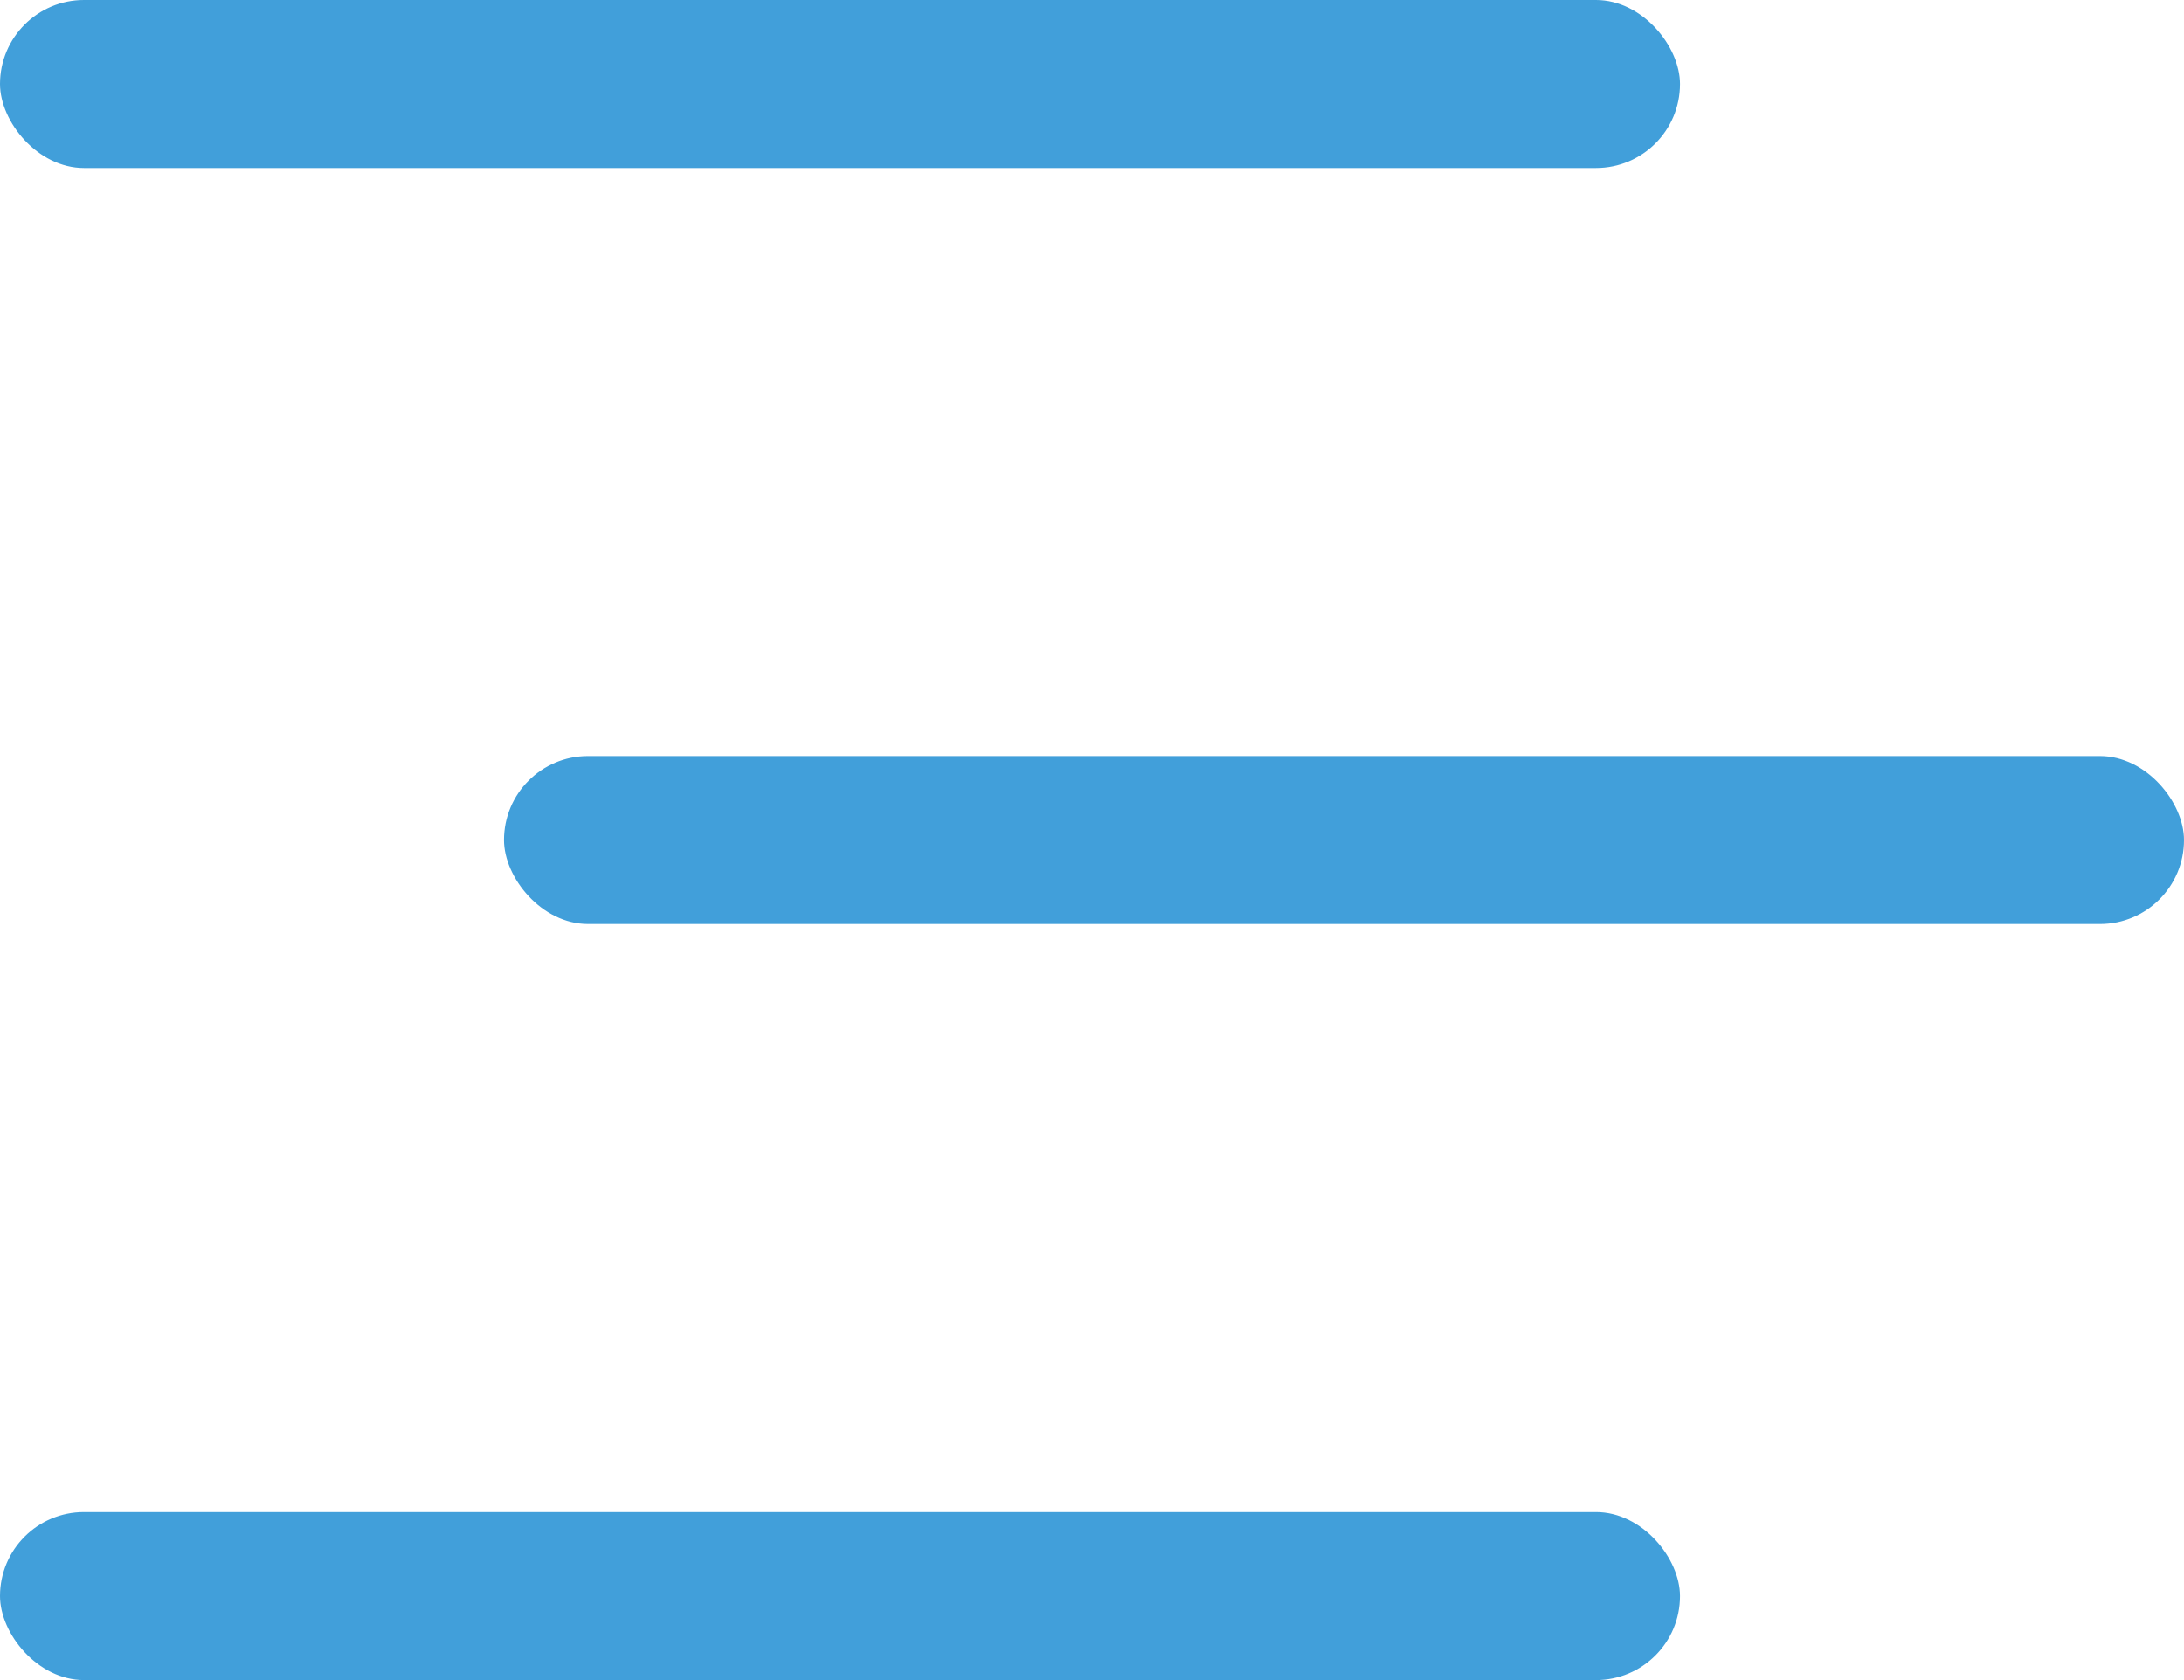 <svg width="26" height="20" fill="none" xmlns="http://www.w3.org/2000/svg"><rect width="20" height="2" rx="1" fill="#419FDA"/><rect x="6" y="9" width="20" height="2" rx="1" fill="#419FDA"/><rect y="18" width="20" height="2" rx="1" fill="#419FDA"/></svg>